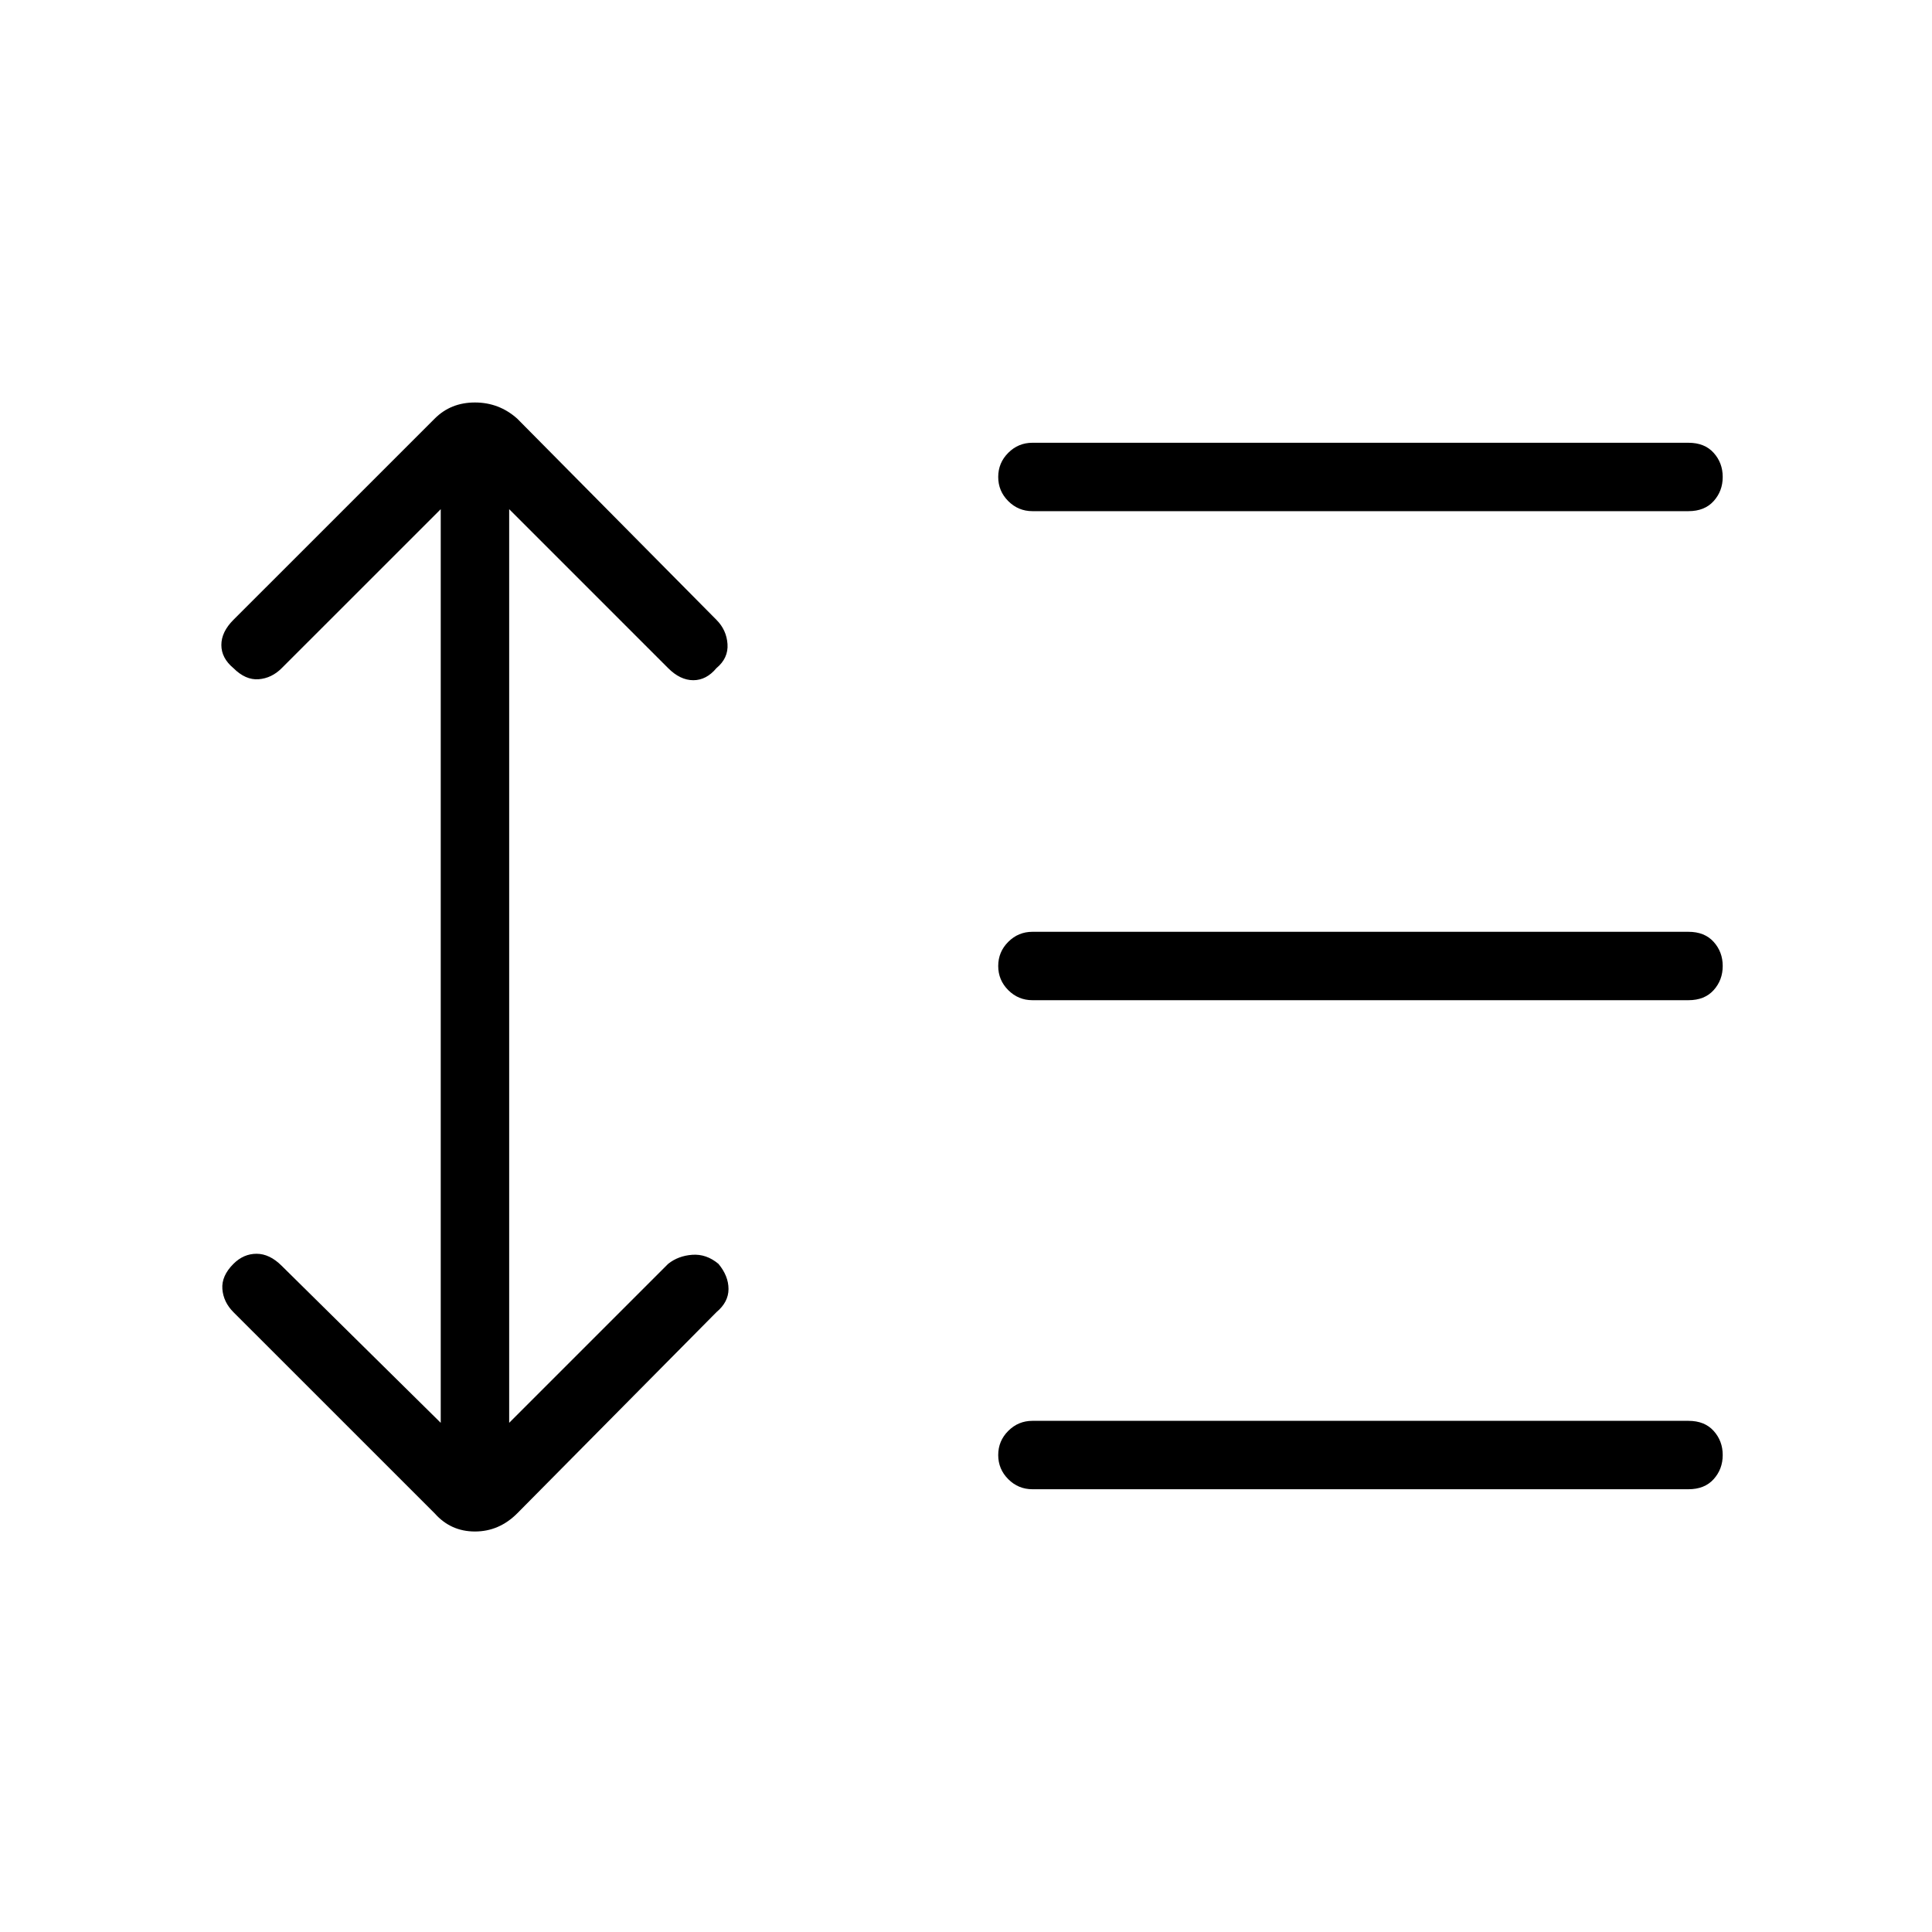 <svg xmlns="http://www.w3.org/2000/svg" height="40" width="40"><path d="M21.375 10.583q-.292 0-.5-.208-.208-.208-.208-.5 0-.292.208-.5.208-.208.5-.208h13.583q.334 0 .521.208.188.208.188.5 0 .292-.188.5-.187.208-.521.208Zm0 10.125q-.292 0-.5-.208-.208-.208-.208-.5 0-.292.208-.5.208-.208.5-.208h13.583q.334 0 .521.208.188.208.188.5 0 .292-.188.5-.187.208-.521.208Zm0 10.125q-.292 0-.5-.208-.208-.208-.208-.5 0-.292.208-.5.208-.208.5-.208h13.583q.334 0 .521.208.188.208.188.5 0 .292-.188.5-.187.208-.521.208ZM9 31.333l-4.167-4.166q-.208-.209-.229-.479-.021-.271.229-.521.209-.209.479-.209.271 0 .521.25l3.292 3.25V10.542l-3.292 3.291q-.208.209-.479.23-.271.02-.521-.23-.25-.208-.25-.479t.25-.521L9 8.667q.333-.334.833-.334.5 0 .875.334l4.125 4.166q.209.209.229.5.021.292-.229.5-.208.25-.479.25t-.521-.25l-3.291-3.291v18.916l3.291-3.291q.209-.167.5-.188.292-.021.542.188.208.25.208.521 0 .27-.25.479l-4.125 4.166q-.375.375-.875.375T9 31.333Z"/></svg>
